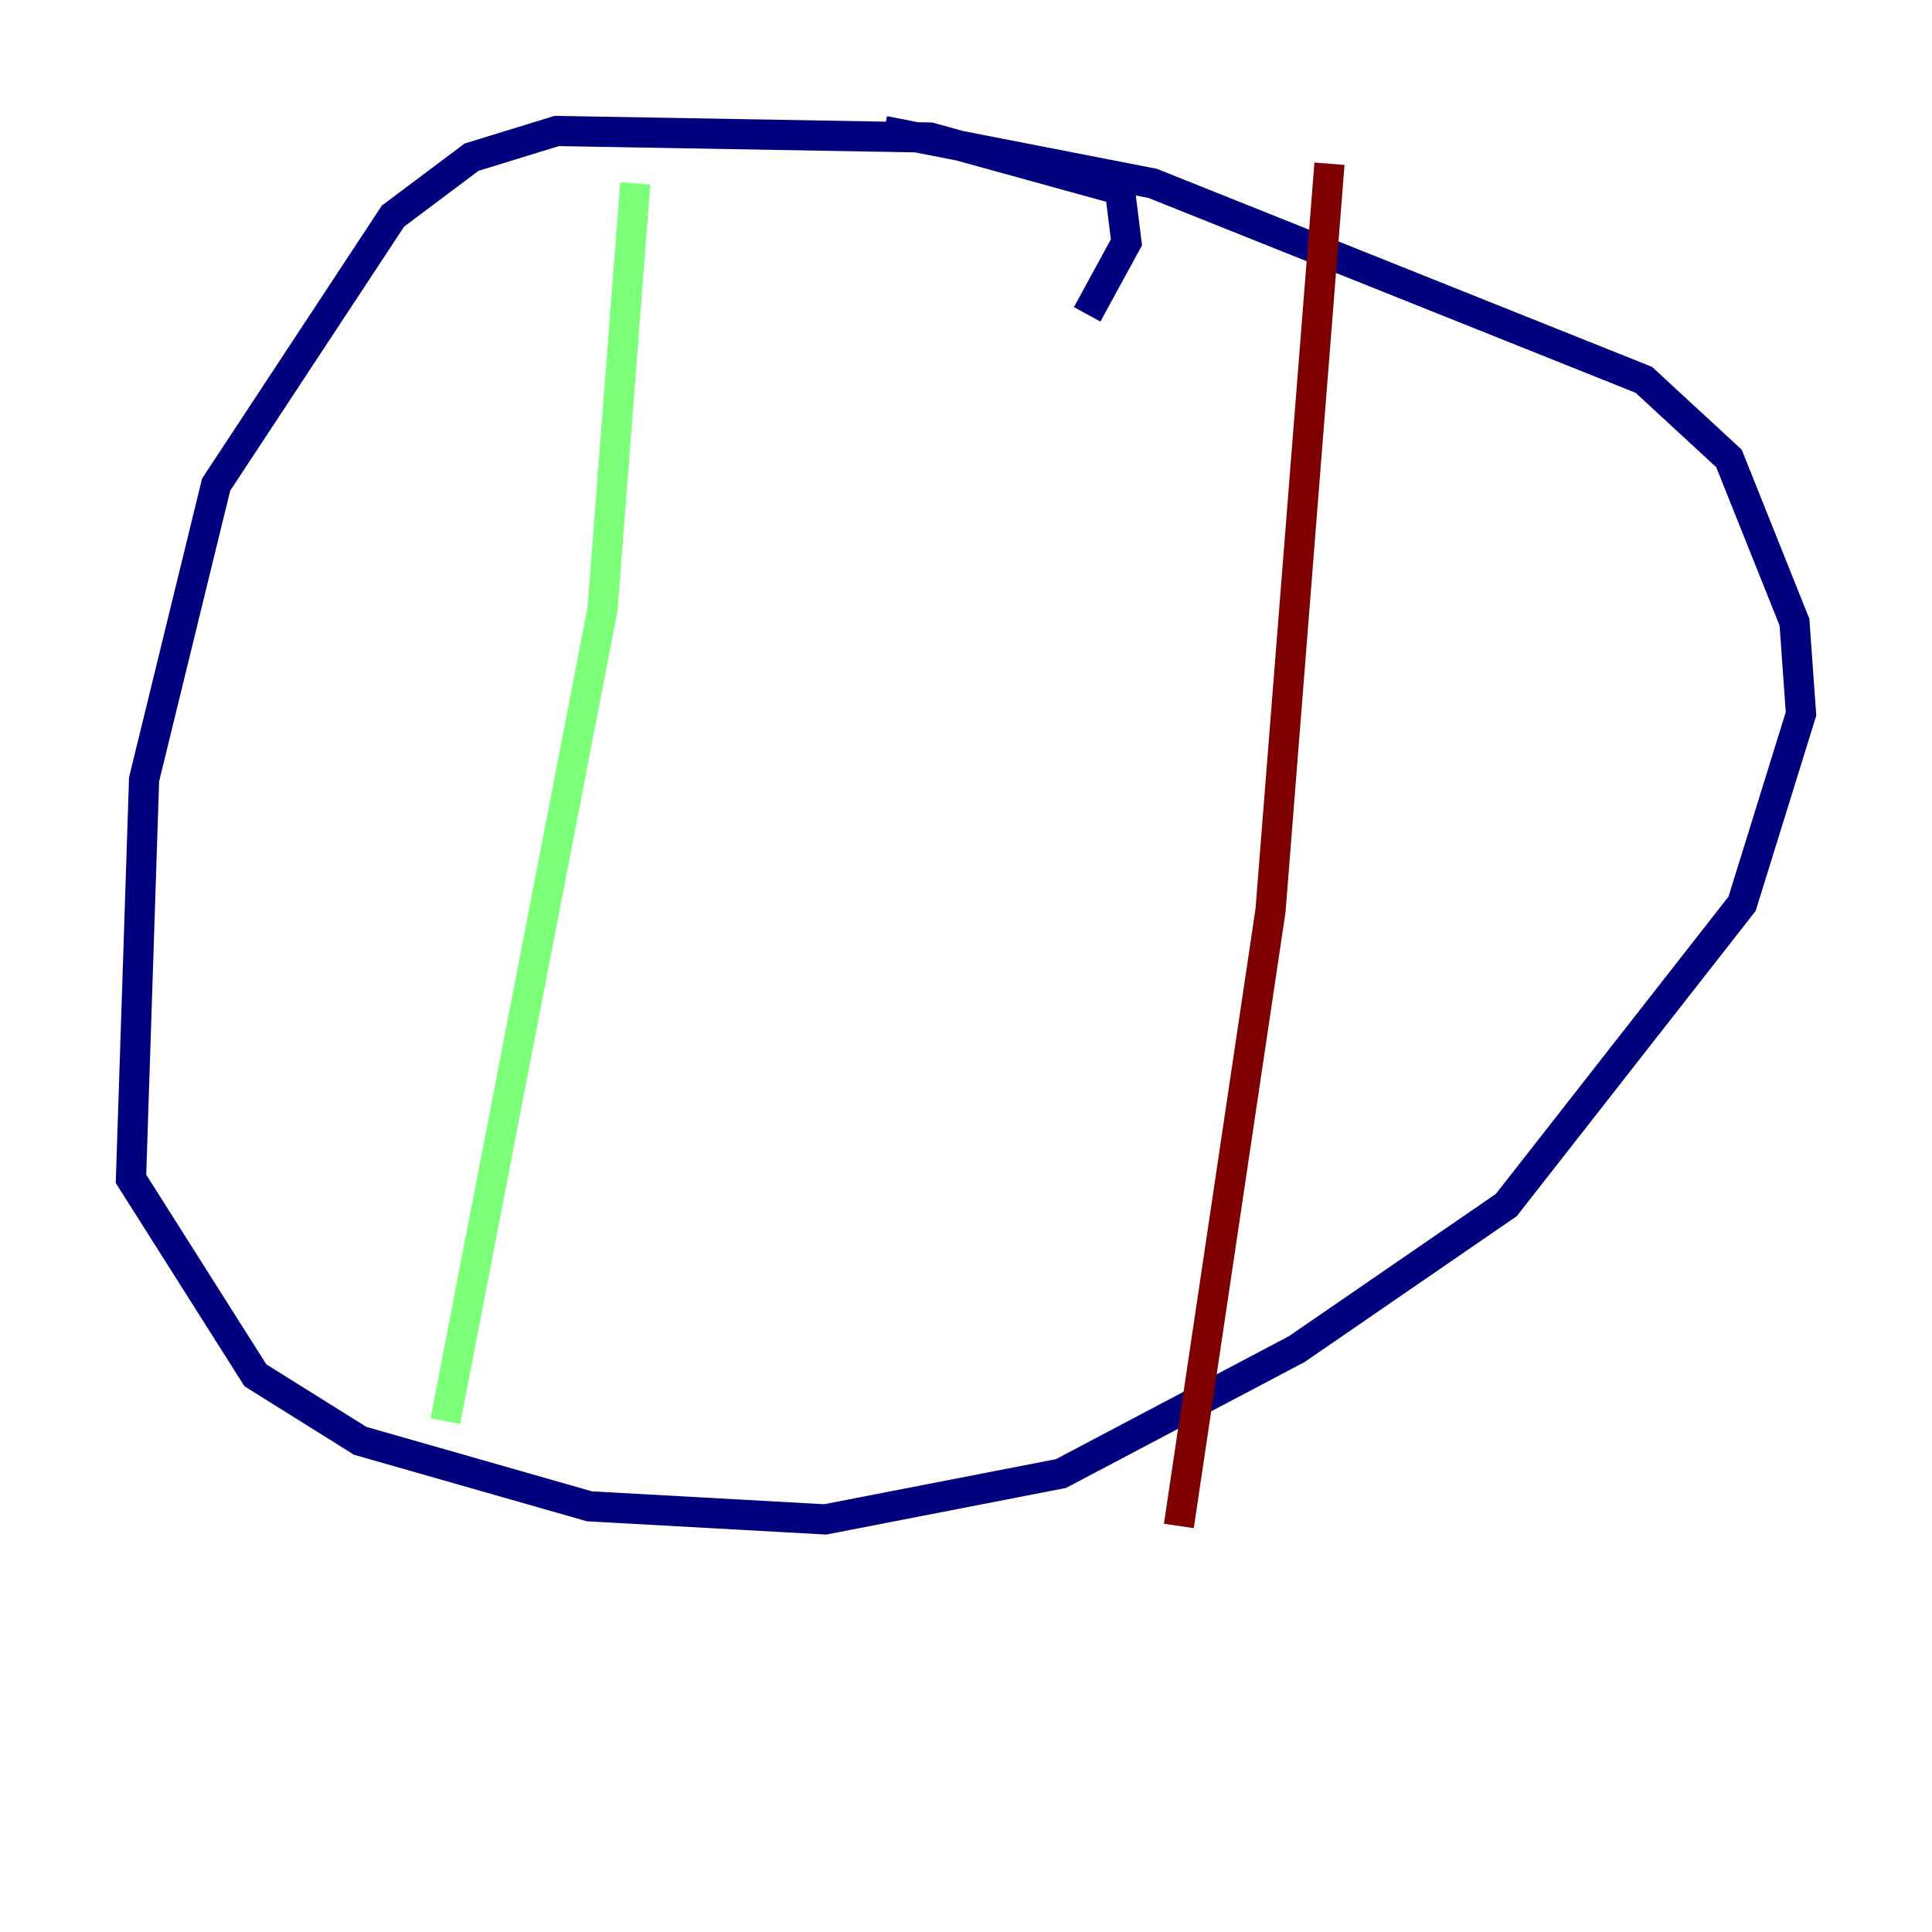<?xml version="1.0" encoding="utf-8" ?>
<svg baseProfile="tiny" height="128" version="1.2" viewBox="0,0,128,128" width="128" xmlns="http://www.w3.org/2000/svg" xmlns:ev="http://www.w3.org/2001/xml-events" xmlns:xlink="http://www.w3.org/1999/xlink"><defs /><polyline fill="none" points="72.027,20.827 74.63,16.054 74.197,12.583 61.614,9.112 36.881,8.678 31.241,10.414 26.034,14.319 14.319,32.108 9.546,51.634 8.678,78.102 16.922,91.119 23.864,95.458 39.051,99.797 54.671,100.664 70.291,97.627 85.912,89.383 99.797,79.837 115.417,59.878 119.322,47.295 118.888,41.22 114.549,30.373 108.909,25.166 76.366,12.149 58.576,8.678" stroke="#00007f" stroke-width="2" /><polyline fill="none" points="42.088,12.149 39.919,40.352 29.505,94.156" stroke="#7cff79" stroke-width="2" /><polyline fill="none" points="88.081,10.848 84.176,60.312 78.102,101.098" stroke="#7f0000" stroke-width="2" /></svg>